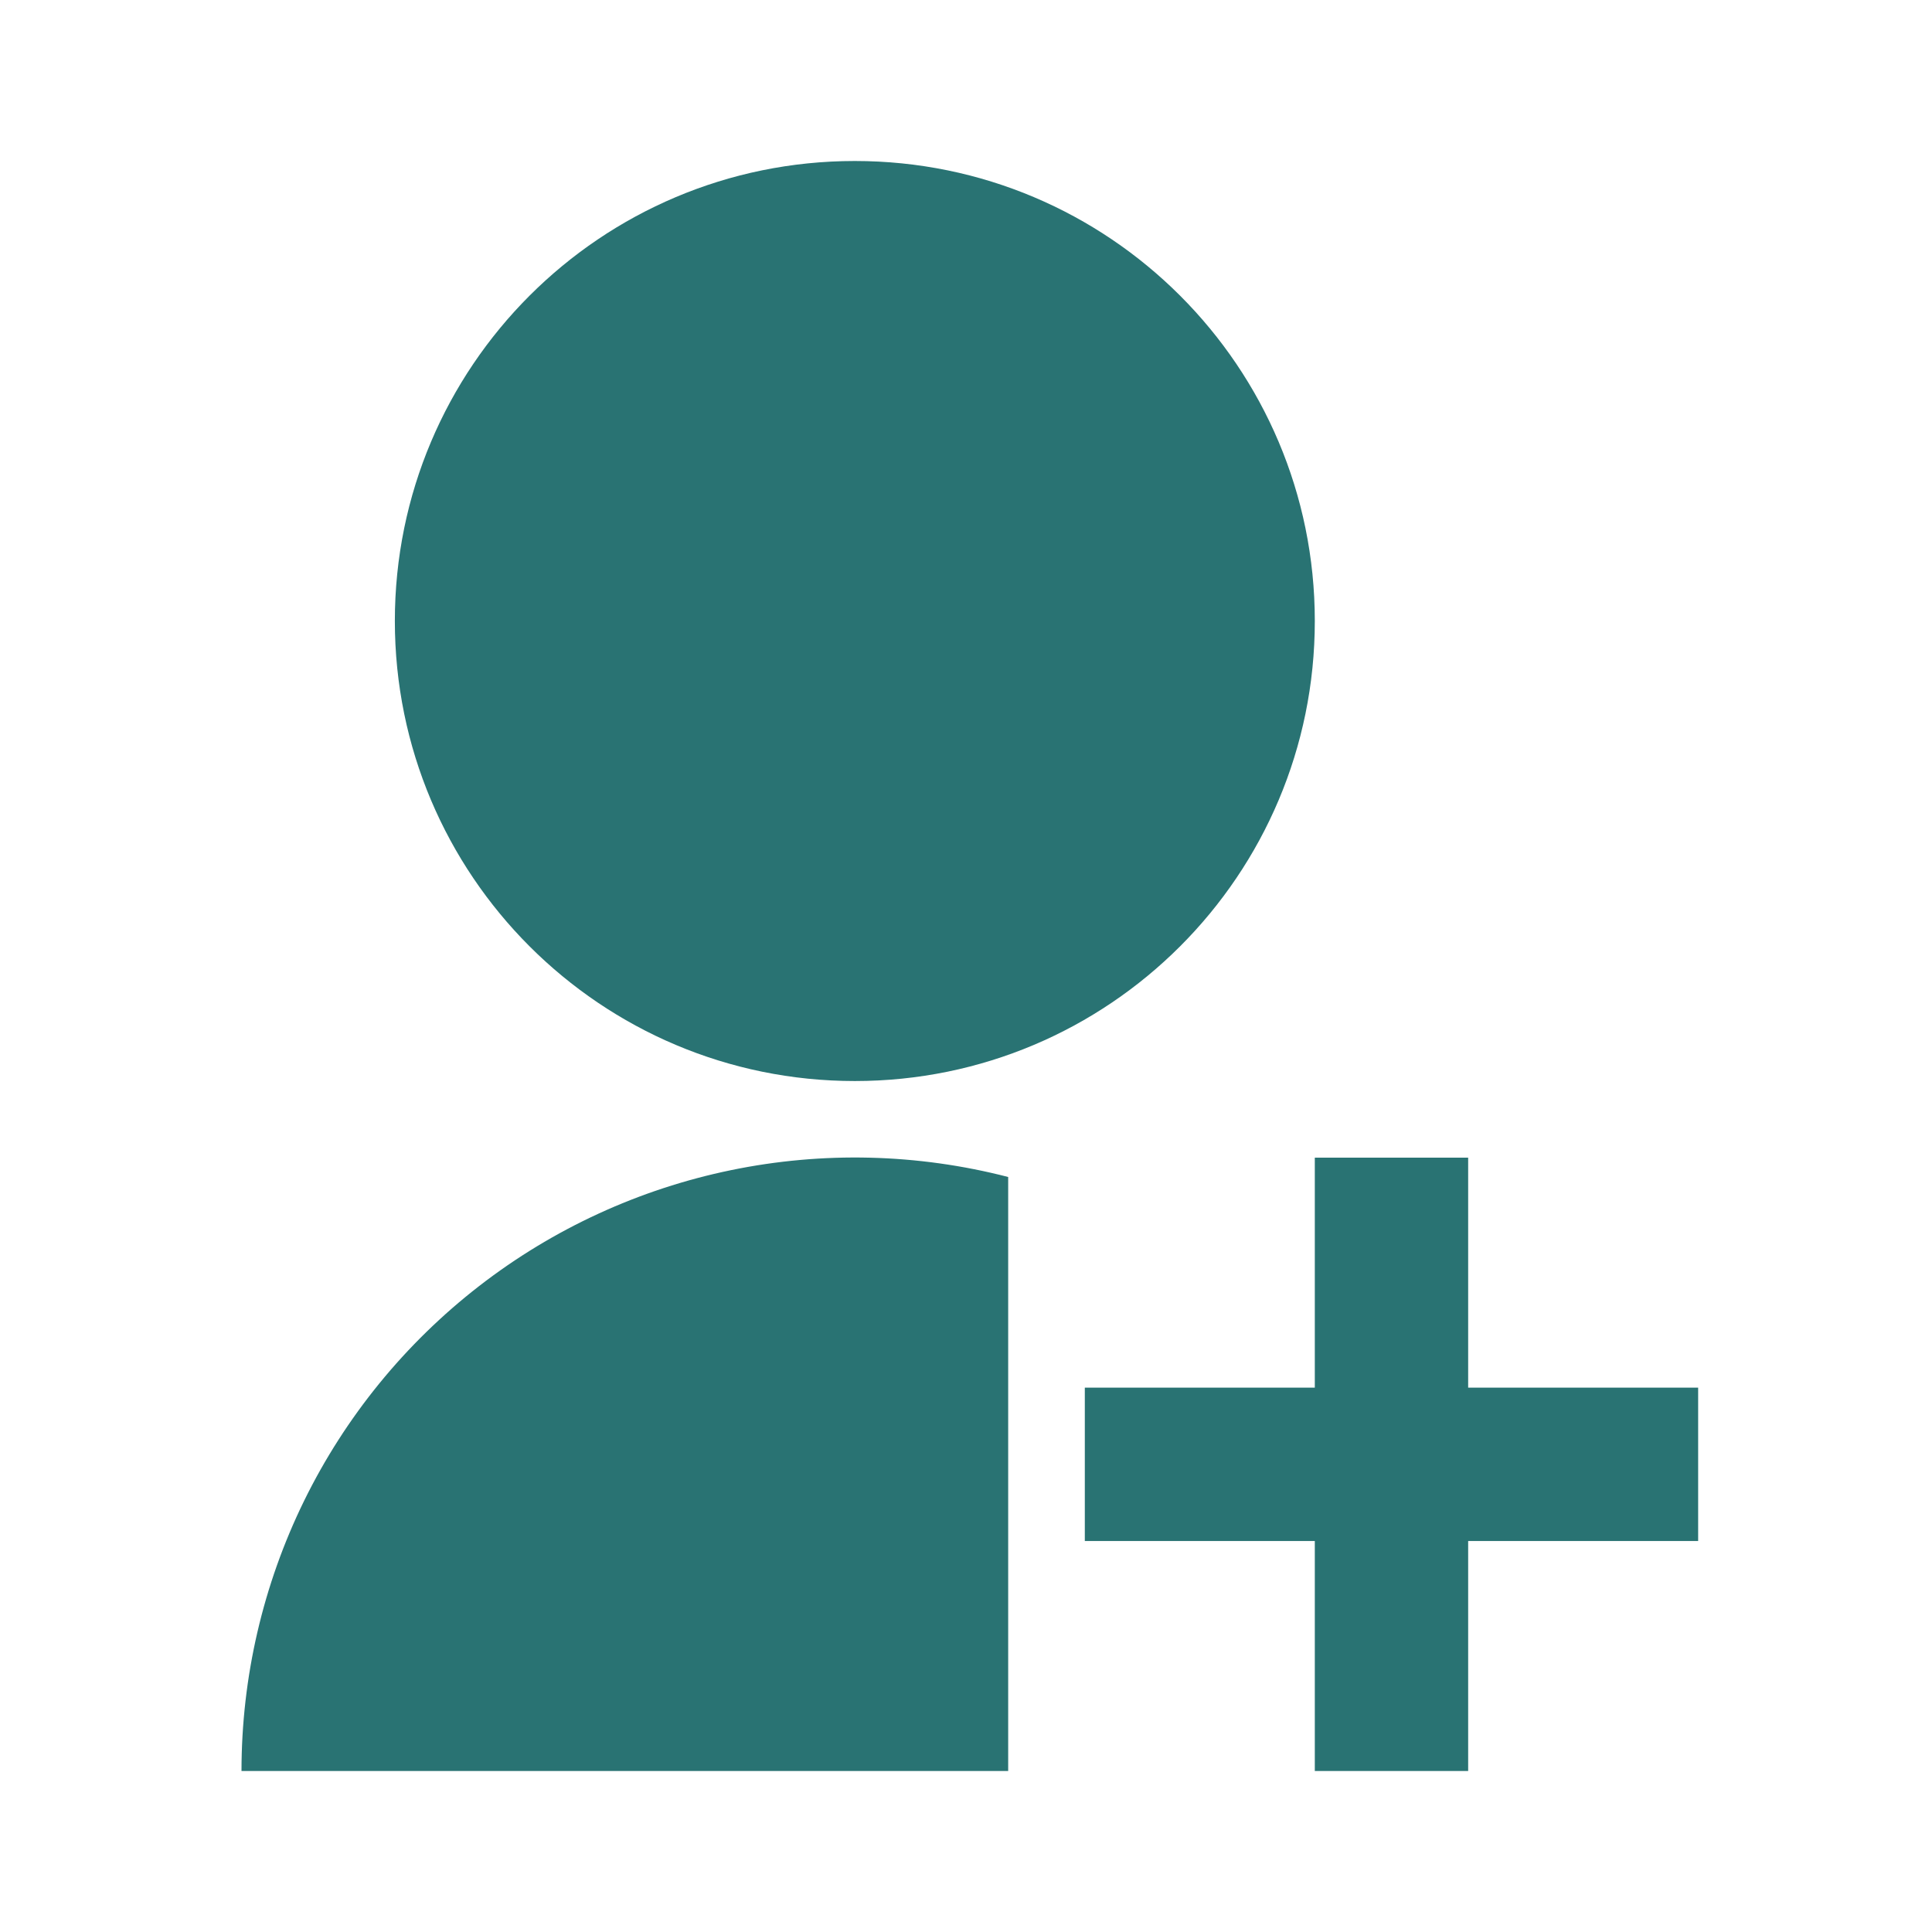 <svg width="24" height="24" viewBox="0 0 24 24" fill="none" xmlns="http://www.w3.org/2000/svg">
<path d="M12.524 14.621V22H3C3 20.837 3.266 19.689 3.777 18.645C4.289 17.601 5.033 16.688 5.953 15.975C6.872 15.263 7.942 14.771 9.081 14.536C10.22 14.301 11.398 14.33 12.524 14.621V14.621ZM10.619 13.429C7.462 13.429 4.905 10.871 4.905 7.714C4.905 4.557 7.462 2 10.619 2C13.776 2 16.333 4.557 16.333 7.714C16.333 10.871 13.776 13.429 10.619 13.429ZM16.333 17.238V14.381H18.238V17.238H21.095V19.143H18.238V22H16.333V19.143H13.476V17.238H16.333Z" fill="#297373"/>
</svg>
